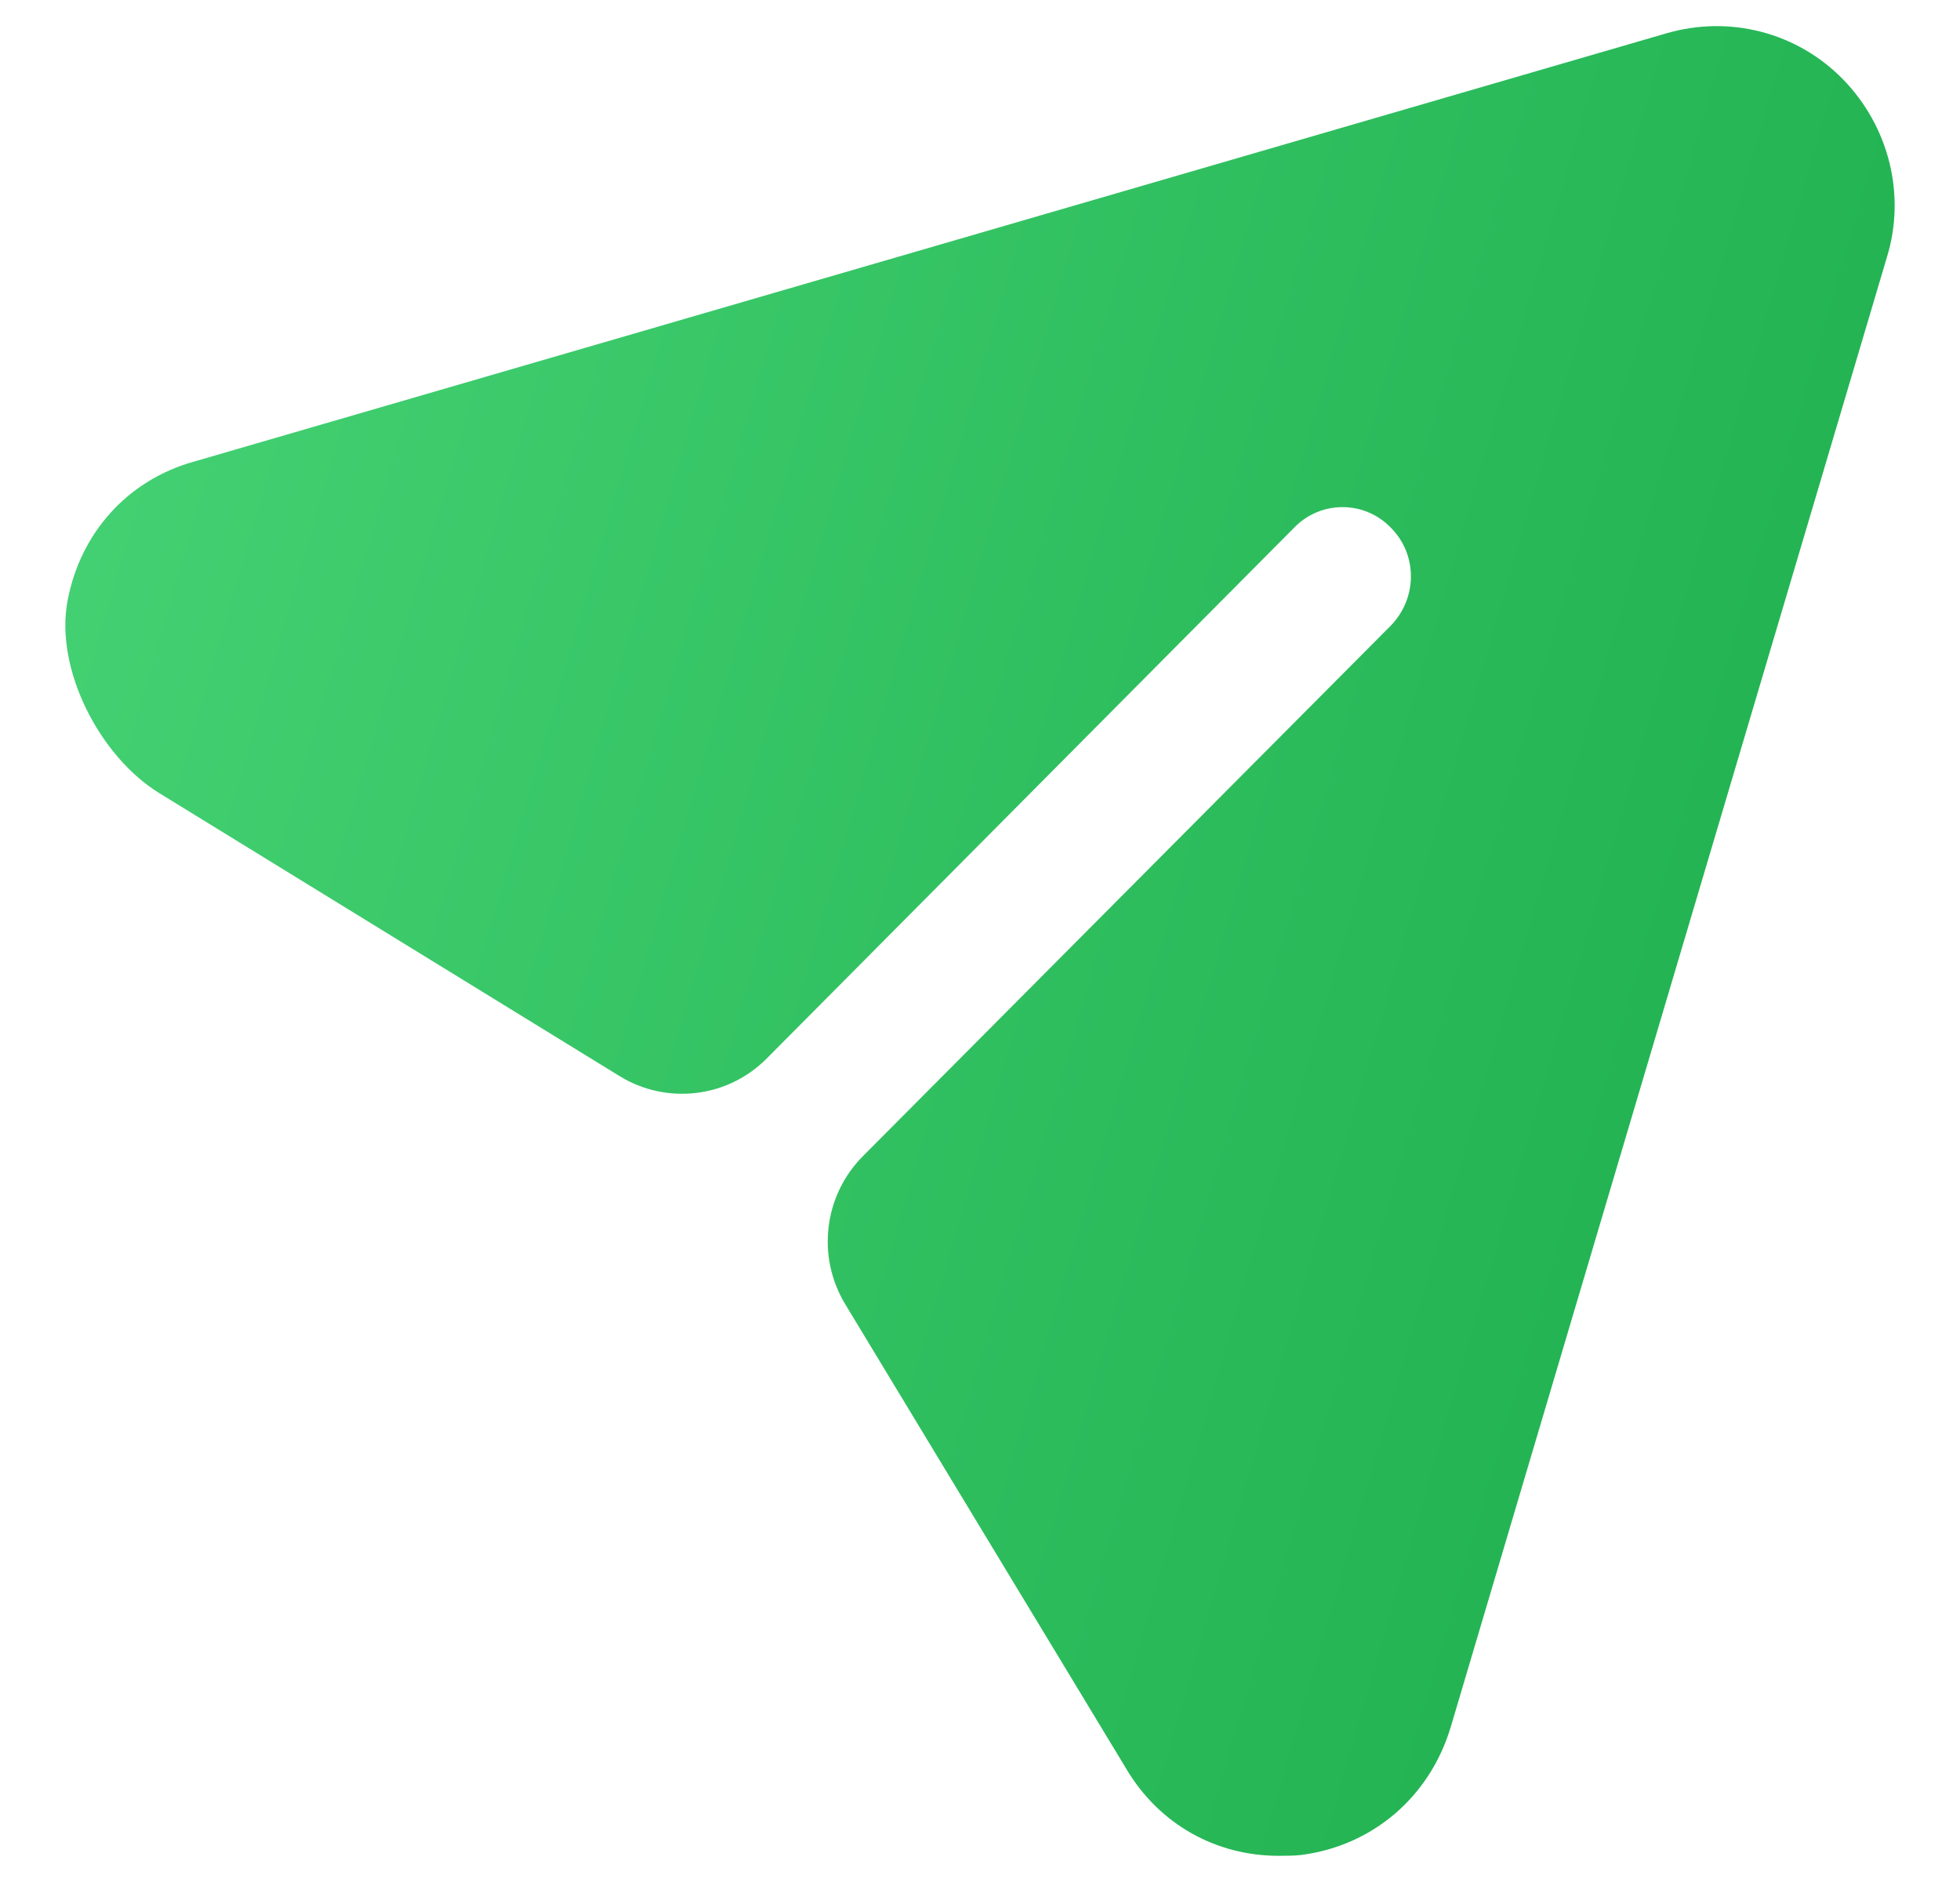 <svg xmlns="http://www.w3.org/2000/svg" width="25" height="24" viewBox="0 0 25 24" fill="none">
  <path d="M23.508 1.012C22.924 0.413 22.061 0.19 21.255 0.425L2.476 5.886C1.626 6.122 1.024 6.799 0.862 7.66C0.696 8.536 1.275 9.649 2.031 10.114L7.903 13.723C8.506 14.093 9.283 14 9.781 13.497L16.505 6.731C16.844 6.379 17.404 6.379 17.742 6.731C18.081 7.072 18.081 7.624 17.742 7.976L11.007 14.743C10.507 15.245 10.414 16.026 10.781 16.632L14.369 22.562C14.789 23.267 15.513 23.666 16.307 23.666C16.4 23.666 16.505 23.666 16.599 23.655C17.509 23.537 18.233 22.915 18.501 22.034L24.068 3.279C24.313 2.48 24.092 1.611 23.508 1.012Z" fill="url(#paint0_linear_1009_2245)"/>
  <defs>
    <linearGradient id="paint0_linear_1009_2245" x1="24.167" y1="23.666" x2="-3.598" y2="15.616" gradientUnits="userSpaceOnUse">
      <stop stop-color="#1BAC4B"/>
      <stop offset="1" stop-color="#46D375"/>
    </linearGradient>
  </defs>
</svg>
